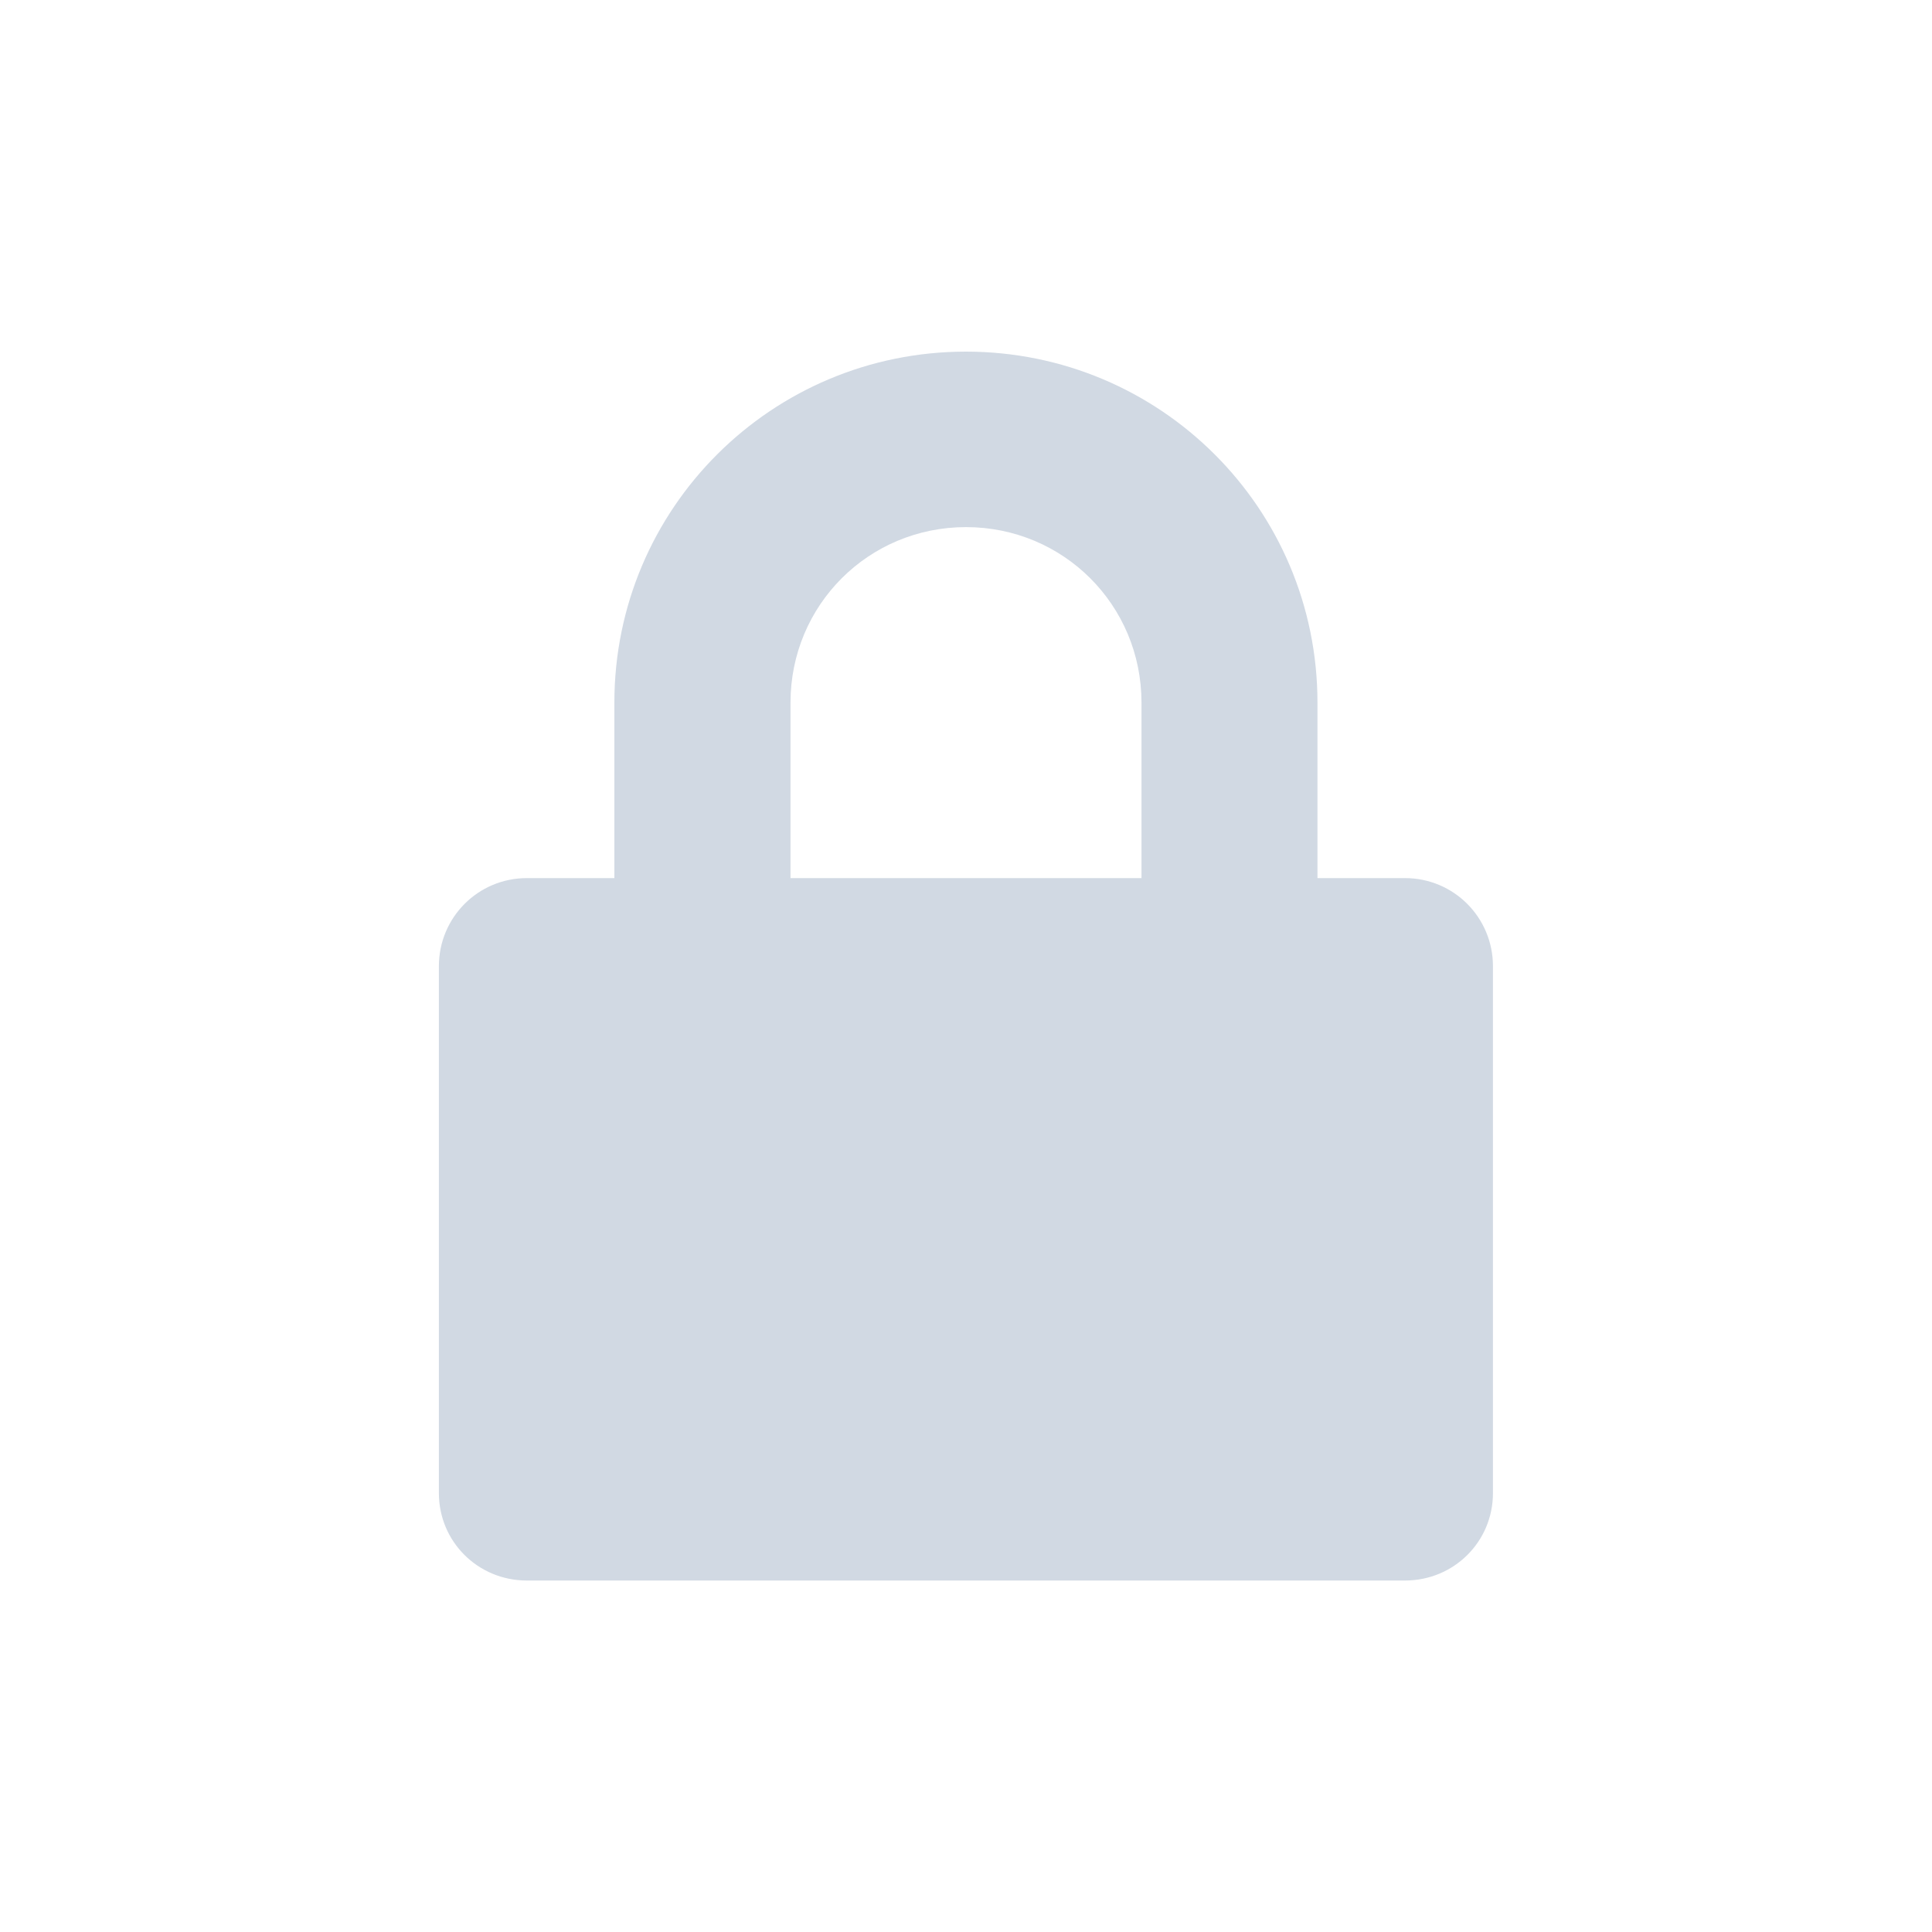 <svg height="12pt" viewBox="0 0 12 12" width="12pt" xmlns="http://www.w3.org/2000/svg"><path d="m6 2.184c-1.207 0-2.184.973-2.184 2.18v1.09h-.543c-.305 0-.547.246-.547.547v3.273c0 .301.242.543.547.543h5.453c.305 0 .547-.242.547-.543v-3.273c0-.301-.242-.547-.547-.547h-.543v-1.09c0-1.207-.977-2.18-2.184-2.18zm0 1.09c.605 0 1.09.484 1.09 1.09v1.09h-2.18v-1.09c0-.605.484-1.09 1.09-1.09zm0 0" fill="#d1d9e3"/></svg>